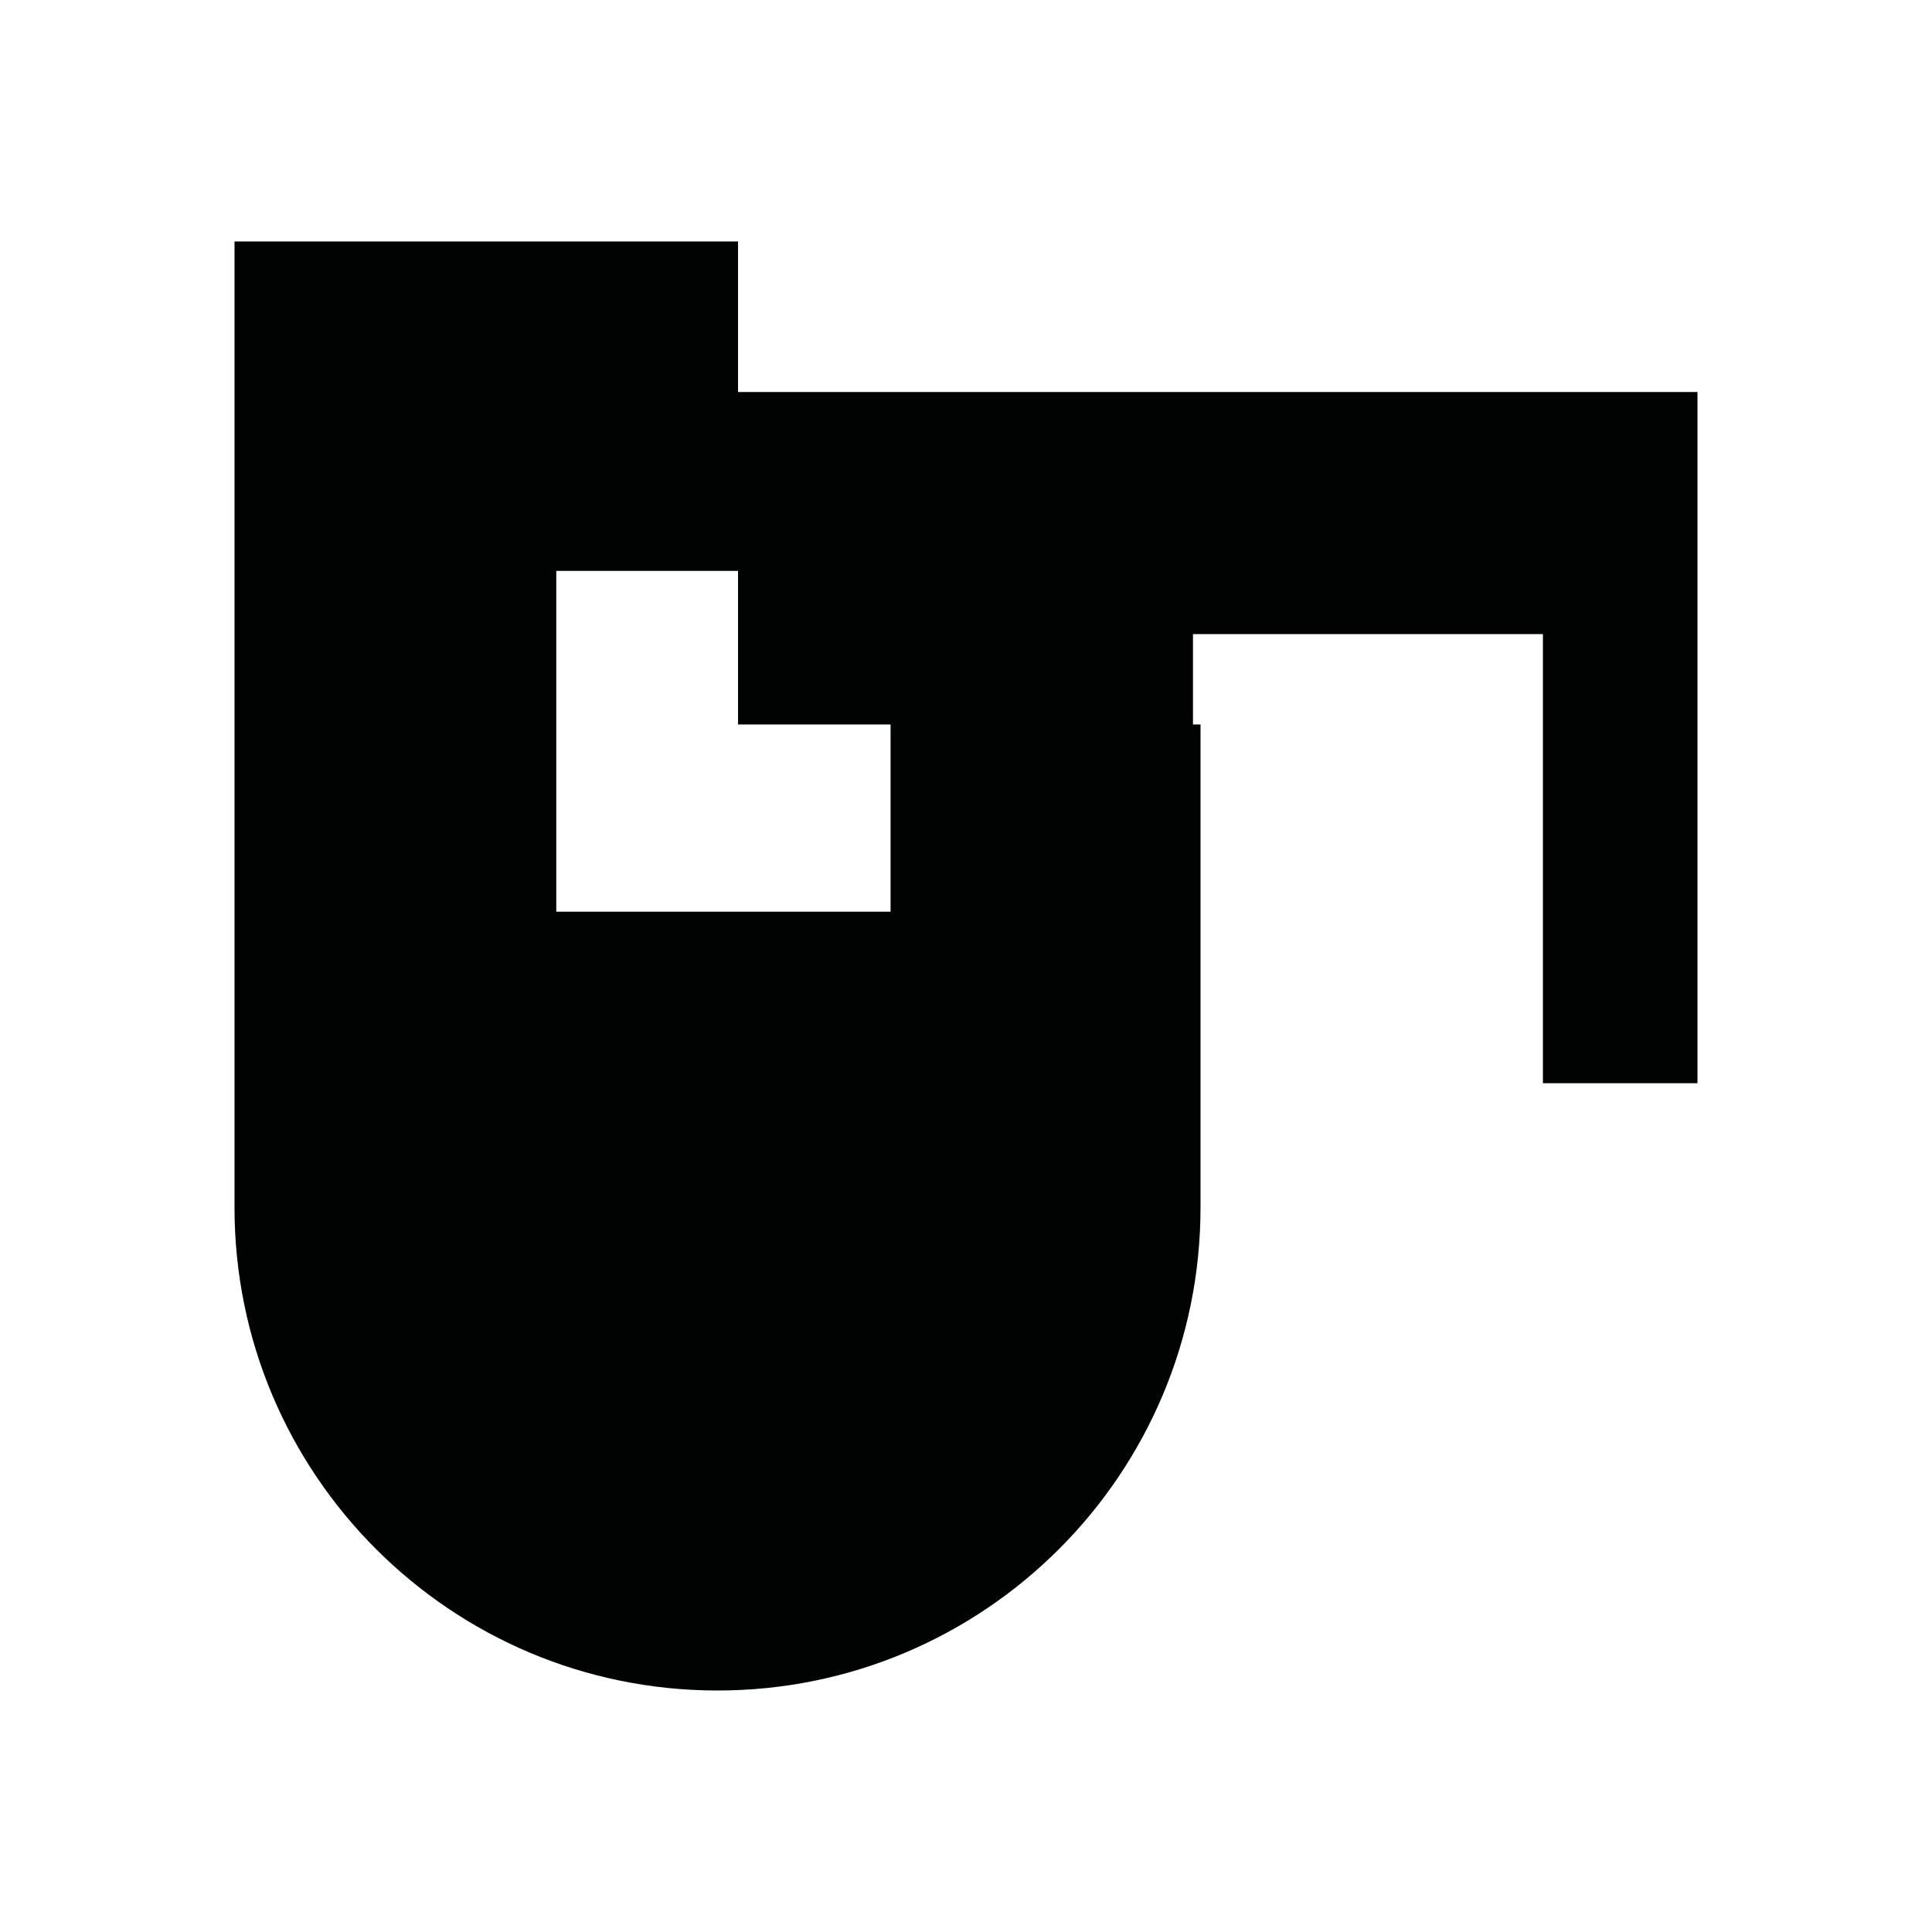 <?xml version="1.0" encoding="utf-8"?>
<!-- Generator: Adobe Illustrator 16.0.0, SVG Export Plug-In . SVG Version: 6.00 Build 0)  -->
<!DOCTYPE svg PUBLIC "-//W3C//DTD SVG 1.1//EN" "http://www.w3.org/Graphics/SVG/1.1/DTD/svg11.dtd">
<svg version="1.1" id="Calque_1" xmlns="http://www.w3.org/2000/svg" xmlns:xlink="http://www.w3.org/1999/xlink" x="0px" y="0px"
	 width="1190.551px" height="1190.551px" viewBox="0 0 1190.551 1190.551" enable-background="new 0 0 1190.551 1190.551"
	 xml:space="preserve">
<path fill="#010202" d="M454.793,241.584v-92.769H144.513v595.278c0,164.382,133.258,297.642,297.639,297.642
	c164.381,0,297.639-133.26,297.639-297.642h0.002V446.453h-4.65v-55.711h215.648v276.756h95.246V241.584H454.793z M548.793,561.815
	h-206v-210h112v94.639h94V561.815z"/>
</svg>
